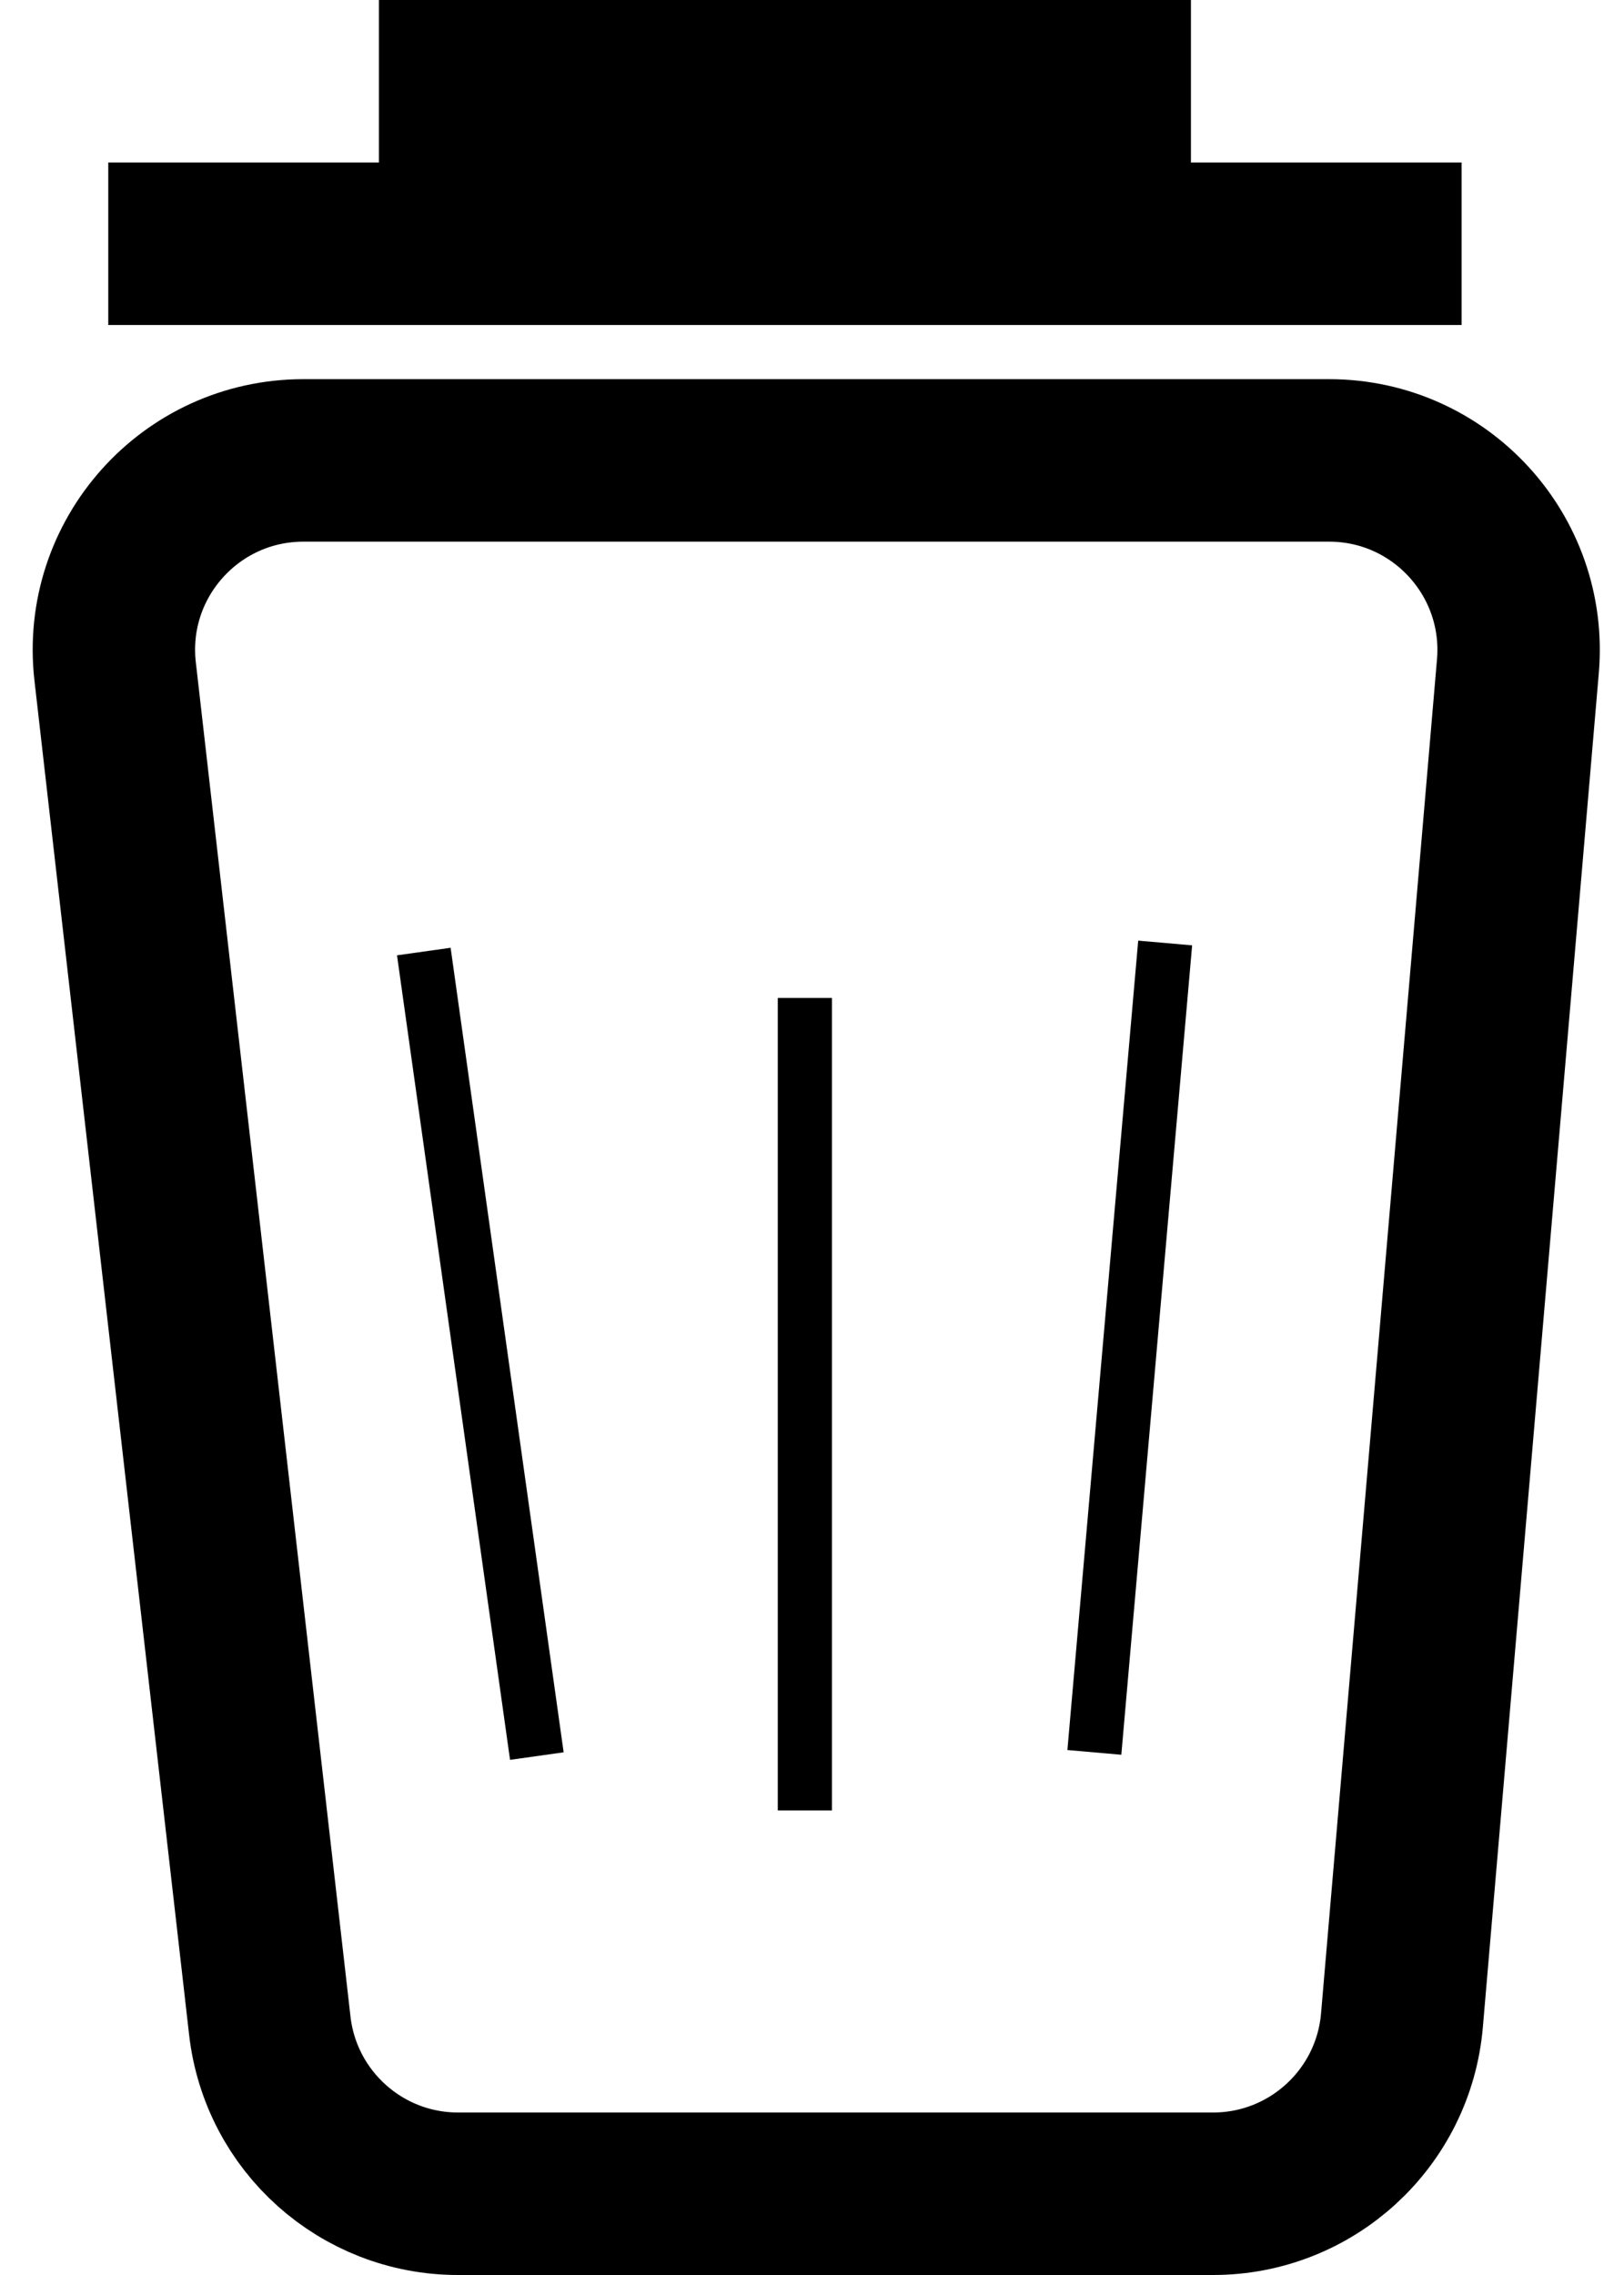 <svg width="30" height="42" viewBox="0 0 30 42" fill="none" xmlns="http://www.w3.org/2000/svg">
<path d="M5.604 8.5H24.553C26.604 8.5 28.215 10.255 28.04 12.299L25.898 37.299C25.742 39.109 24.227 40.5 22.41 40.5H8.461C6.682 40.5 5.186 39.165 4.984 37.397L2.127 12.397C1.889 10.32 3.514 8.5 5.604 8.5Z" stroke="black" stroke-width="3"/>
<line x1="27" y1="4.5" x2="2" y2="4.5" stroke="black" stroke-width="3"/>
<line x1="9.917" y1="32.42" x2="7.829" y2="17.567" stroke="black"/>
<line x1="14.868" y1="33.424" x2="14.868" y2="18.424" stroke="black"/>
<line x1="20.216" y1="32.352" x2="21.524" y2="17.409" stroke="black"/>
<line x1="22" y1="1.5" x2="7" y2="1.5" stroke="black" stroke-width="3"/>
</svg>
